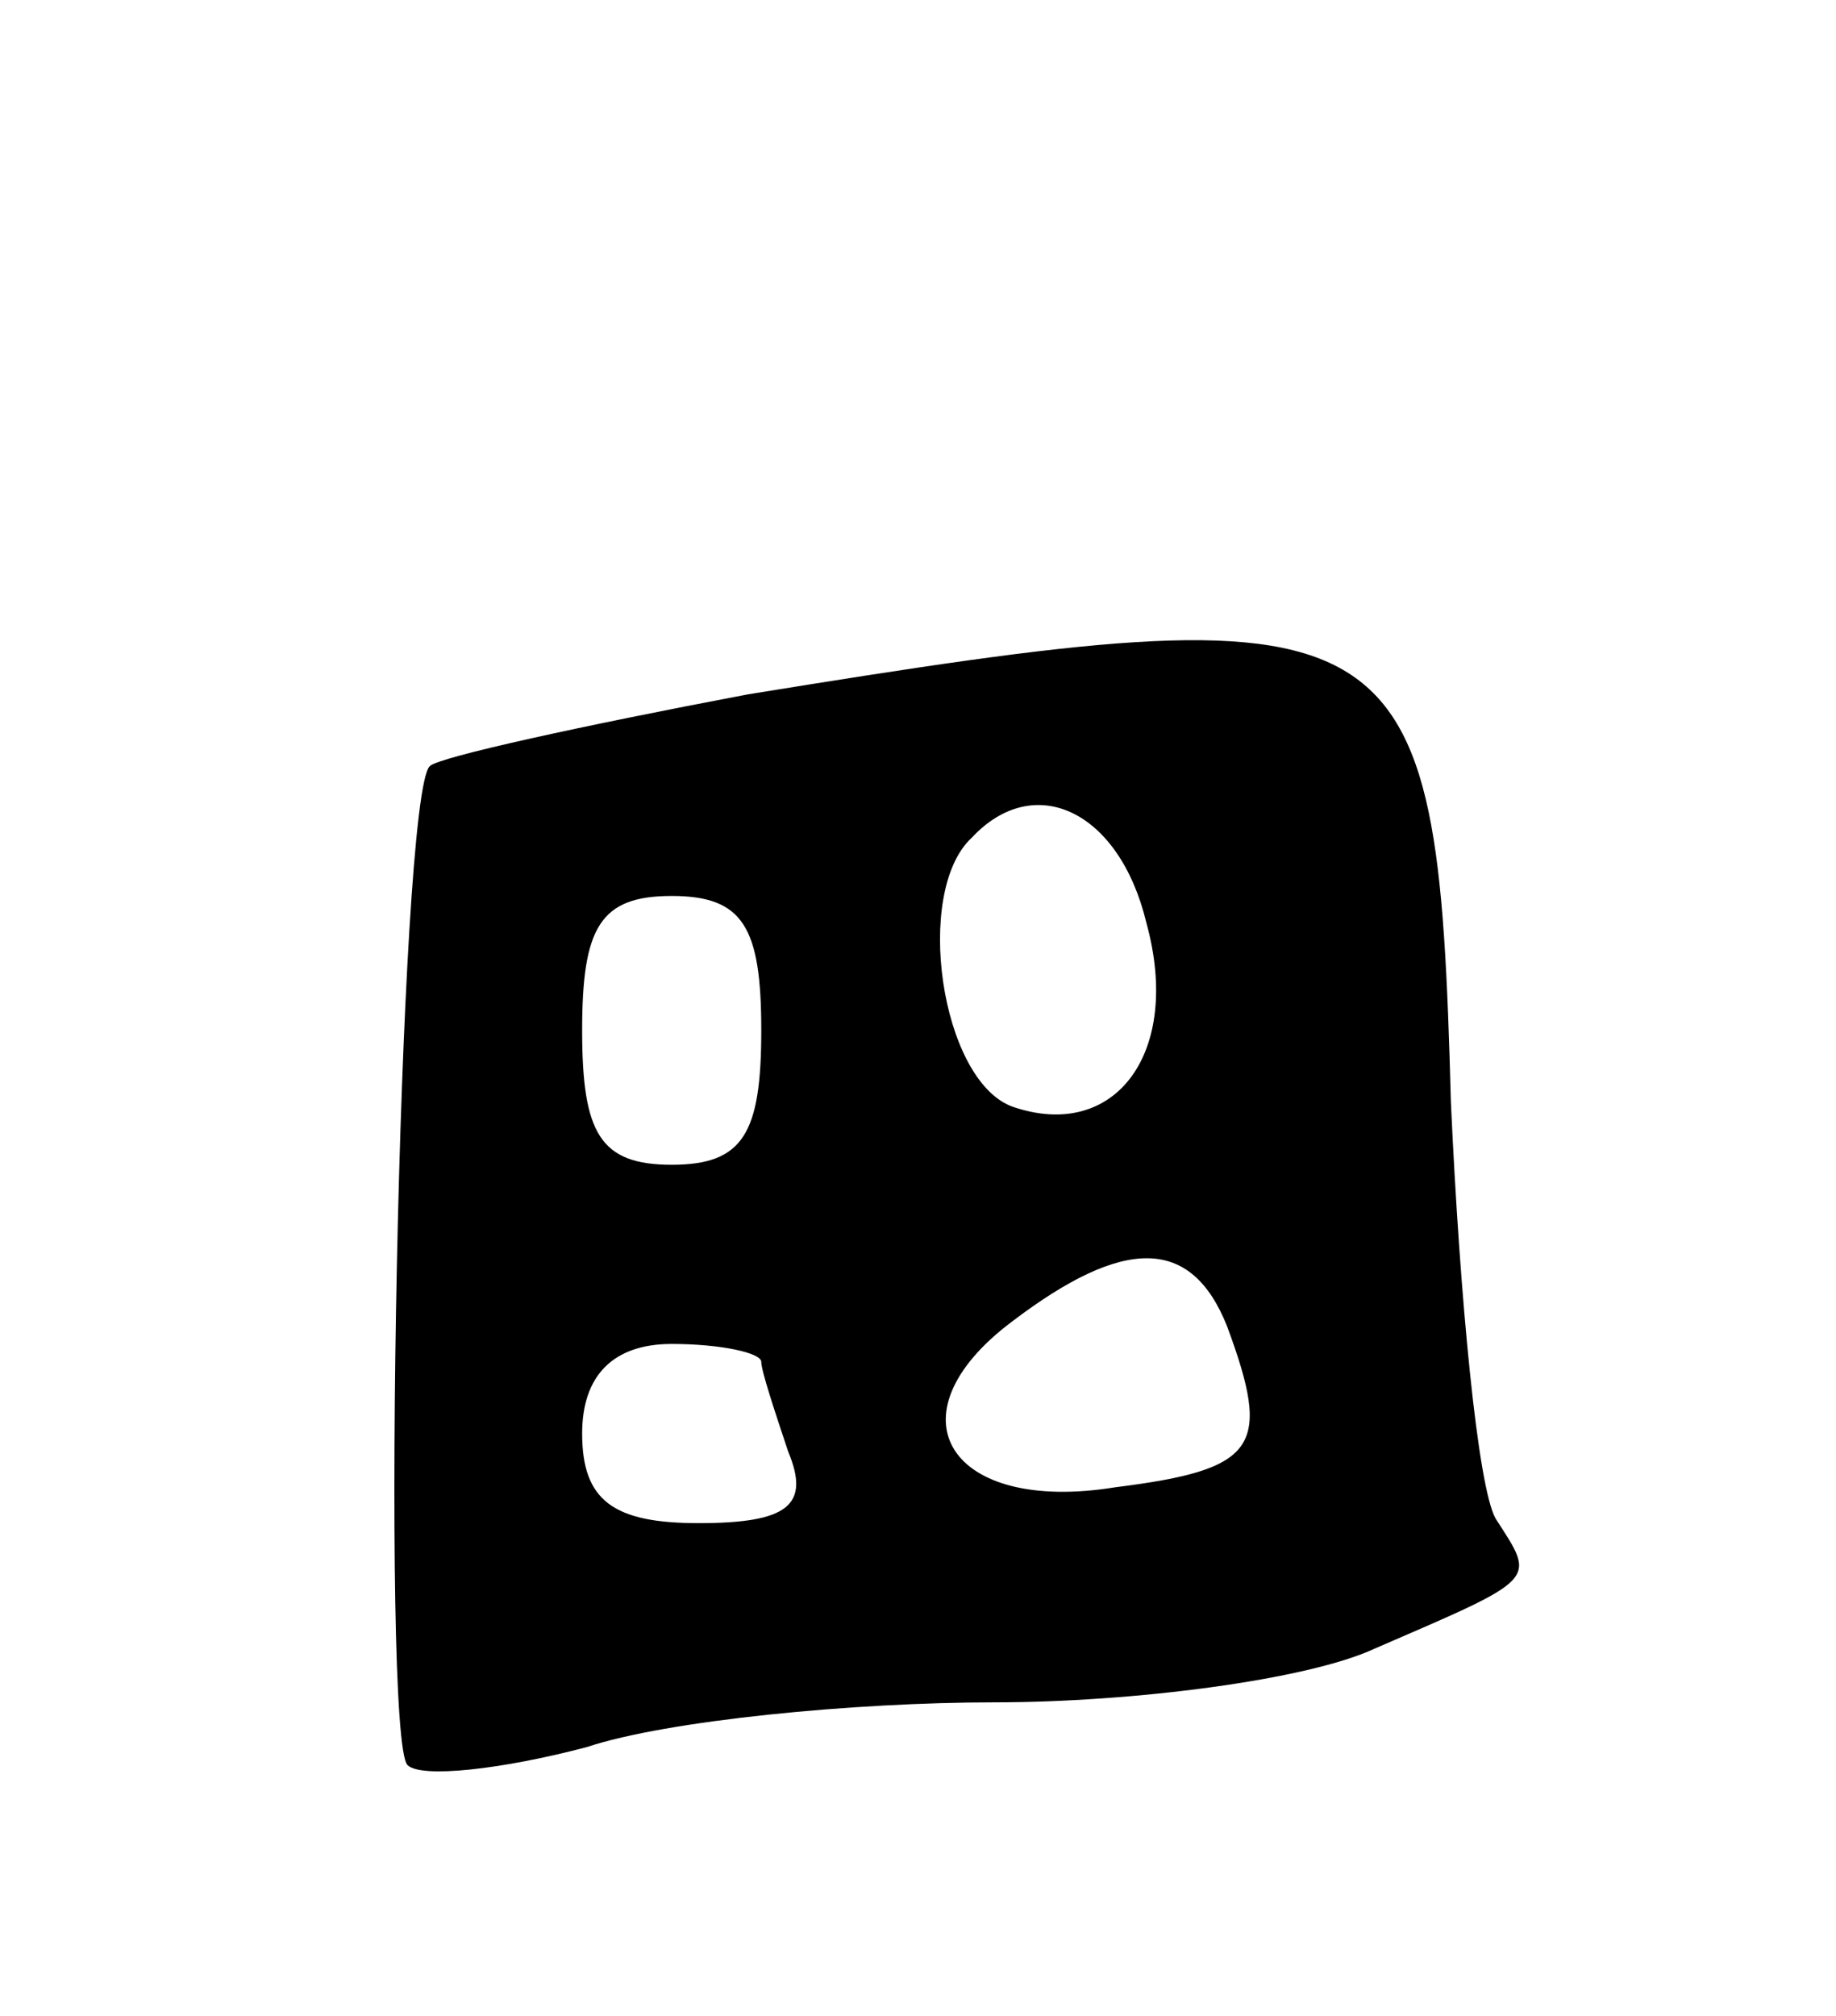 <svg version="1.0" xmlns="http://www.w3.org/2000/svg"
 width="41pt" height="45pt" viewBox="0 0 41 45"
 preserveAspectRatio="xMidYMid meet">
<g transform="translate(0,45) scale(0.1,-0.1)"
fill="#000000" stroke="none">
<path d="M167 295 c-37 -7 -69 -14 -71 -16 -7 -6 -11 -217 -5 -223 3 -3 21 -1
40 4 18 6 60 10 91 10 31 0 70 5 85 12 37 16 36 15 27 29 -4 7 -8 49 -10 93
-3 112 -9 115 -157 91z m89 -51 c8 -29 -7 -49 -30 -41 -16 6 -22 48 -9 60 14
15 33 6 39 -19z m-86 -24 c0 -23 -4 -30 -20 -30 -16 0 -20 7 -20 30 0 23 4 30
20 30 16 0 20 -7 20 -30z m104 -66 c10 -27 7 -32 -25 -36 -37 -6 -51 16 -23
37 25 19 40 19 48 -1z m-104 -8 c0 -2 3 -11 6 -20 5 -12 0 -16 -20 -16 -19 0
-26 5 -26 20 0 13 7 20 20 20 11 0 20 -2 20 -4z"/>
</g>
</svg>
